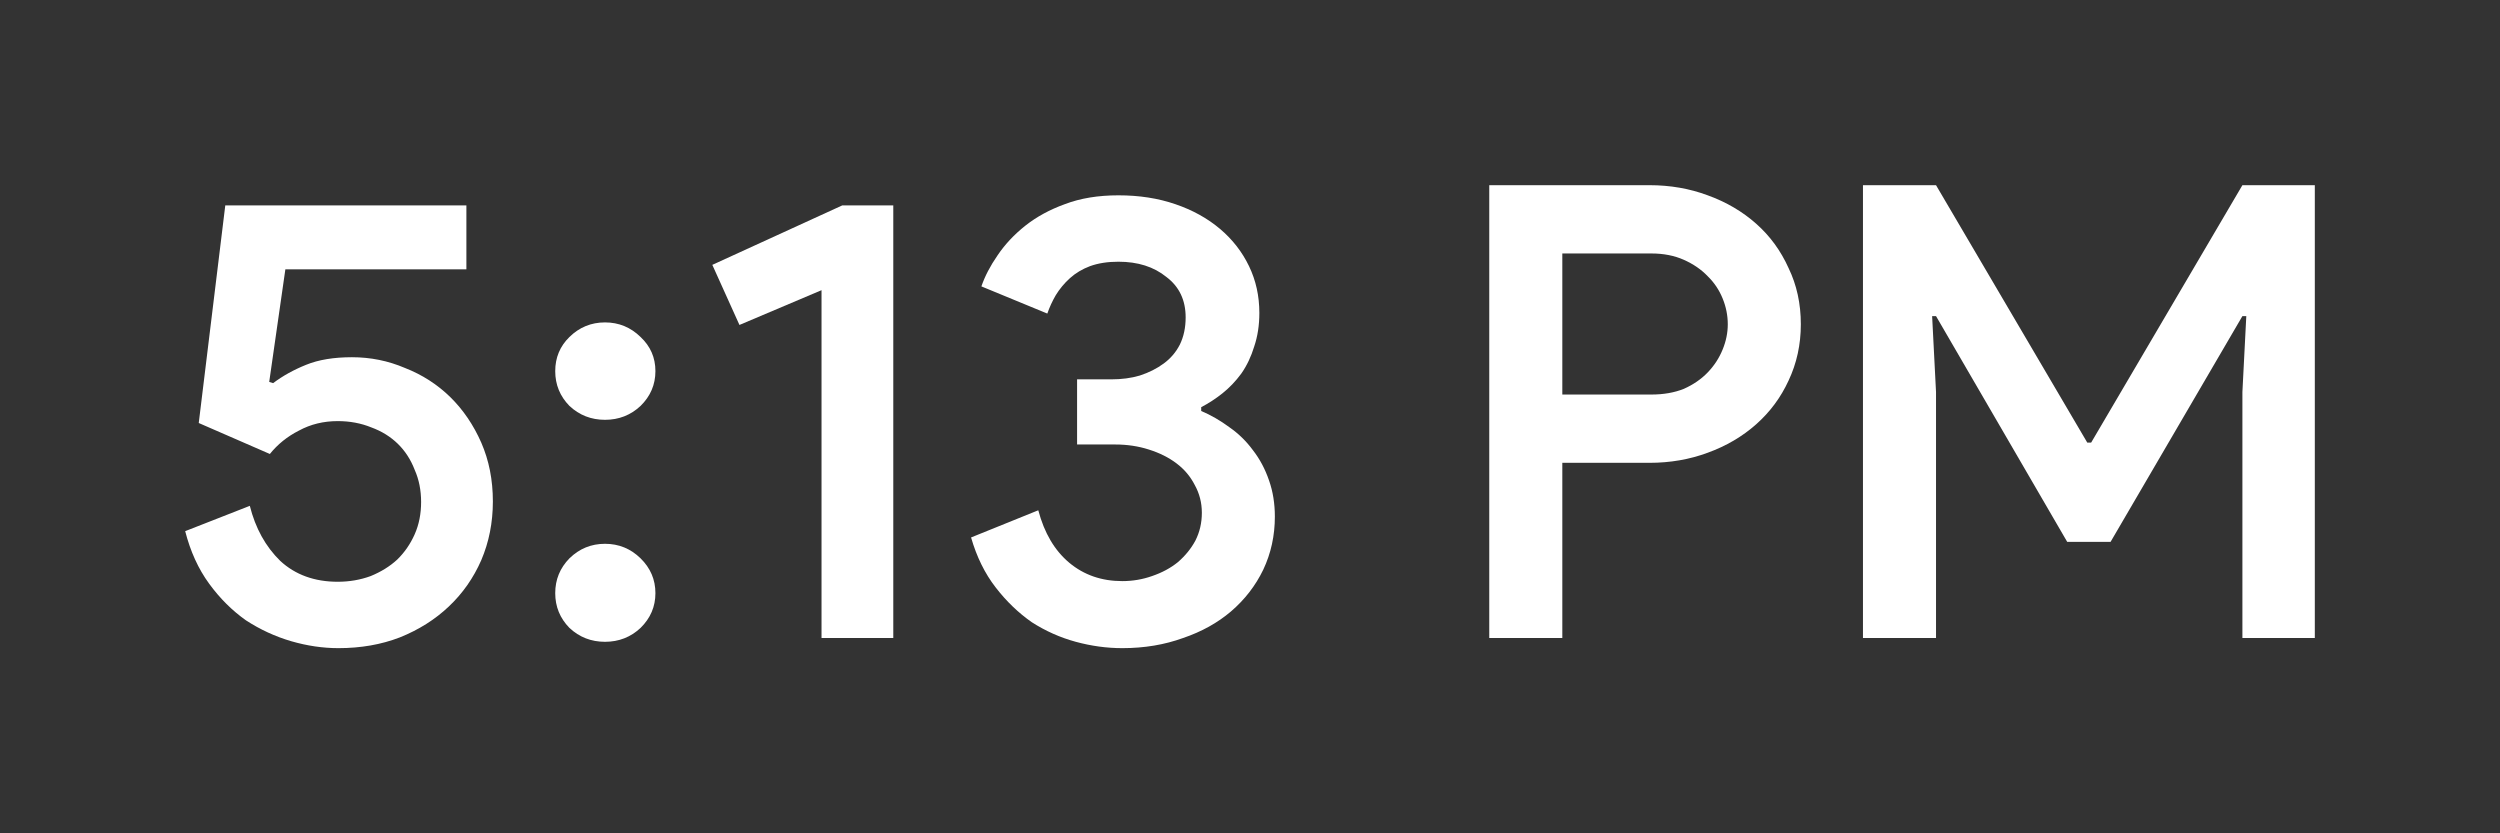 <svg width="54" height="18" viewBox="0 0 54 18" fill="none" xmlns="http://www.w3.org/2000/svg">
<rect x="0" y="0" width="54" height="18" fill="#333333" stroke="none"/>
<path d="M7.309 14C6.974 14 6.634 13.95 6.29 13.85C5.945 13.749 5.62 13.599 5.312 13.399C5.015 13.189 4.749 12.925 4.517 12.607C4.284 12.288 4.112 11.91 4 11.473L5.396 10.926C5.517 11.409 5.736 11.805 6.053 12.115C6.378 12.415 6.793 12.566 7.295 12.566C7.547 12.566 7.784 12.525 8.007 12.443C8.231 12.351 8.422 12.233 8.58 12.087C8.738 11.933 8.864 11.751 8.957 11.541C9.05 11.332 9.096 11.099 9.096 10.844C9.096 10.589 9.05 10.357 8.957 10.148C8.873 9.929 8.752 9.742 8.594 9.587C8.436 9.433 8.245 9.314 8.021 9.232C7.798 9.141 7.556 9.096 7.295 9.096C6.988 9.096 6.709 9.164 6.457 9.301C6.206 9.428 5.997 9.597 5.829 9.806L4.293 9.137L4.866 4.437H10.074V5.817H6.164L5.815 8.249L5.899 8.276C6.104 8.121 6.341 7.989 6.611 7.88C6.881 7.77 7.211 7.716 7.602 7.716C8.003 7.716 8.384 7.793 8.747 7.948C9.12 8.094 9.445 8.303 9.725 8.576C10.004 8.85 10.227 9.178 10.395 9.56C10.562 9.943 10.646 10.366 10.646 10.831C10.646 11.286 10.562 11.71 10.395 12.101C10.227 12.484 9.995 12.816 9.697 13.098C9.399 13.381 9.045 13.604 8.636 13.768C8.235 13.923 7.793 14 7.309 14Z" fill="white"/>
<path d="M13.068 13.863C12.77 13.863 12.514 13.763 12.3 13.563C12.095 13.353 11.993 13.103 11.993 12.812C11.993 12.52 12.095 12.27 12.3 12.06C12.514 11.851 12.77 11.746 13.068 11.746C13.366 11.746 13.622 11.851 13.836 12.06C14.05 12.27 14.157 12.52 14.157 12.812C14.157 13.103 14.05 13.353 13.836 13.563C13.622 13.763 13.366 13.863 13.068 13.863ZM13.068 9.068C12.77 9.068 12.514 8.968 12.3 8.768C12.095 8.558 11.993 8.308 11.993 8.016C11.993 7.725 12.095 7.479 12.3 7.279C12.514 7.069 12.77 6.964 13.068 6.964C13.366 6.964 13.622 7.069 13.836 7.279C14.05 7.479 14.157 7.725 14.157 8.016C14.157 8.308 14.05 8.558 13.836 8.768C13.622 8.968 13.366 9.068 13.068 9.068Z" fill="white"/>
<path d="M17.745 13.781V6.268L15.972 7.019L15.386 5.721L18.192 4.437H19.295V13.781H17.745Z" fill="white"/>
<path d="M24.242 14C23.907 14 23.572 13.954 23.237 13.863C22.902 13.772 22.585 13.631 22.287 13.44C21.999 13.239 21.738 12.989 21.506 12.688C21.273 12.388 21.096 12.028 20.975 11.609L22.427 11.022C22.557 11.514 22.781 11.892 23.097 12.156C23.414 12.42 23.795 12.552 24.242 12.552C24.466 12.552 24.68 12.515 24.884 12.443C25.099 12.37 25.285 12.27 25.443 12.142C25.601 12.005 25.727 11.851 25.82 11.678C25.913 11.495 25.96 11.295 25.96 11.076C25.96 10.858 25.908 10.658 25.806 10.475C25.713 10.293 25.583 10.138 25.415 10.011C25.247 9.883 25.047 9.783 24.815 9.71C24.591 9.638 24.349 9.601 24.089 9.601H23.265V8.194H24.005C24.228 8.194 24.433 8.167 24.619 8.112C24.815 8.048 24.987 7.962 25.136 7.852C25.285 7.743 25.401 7.607 25.485 7.443C25.569 7.27 25.61 7.074 25.61 6.855C25.61 6.482 25.471 6.19 25.192 5.981C24.922 5.762 24.577 5.653 24.158 5.653C23.926 5.653 23.721 5.685 23.544 5.749C23.377 5.812 23.232 5.899 23.111 6.008C22.99 6.117 22.888 6.24 22.804 6.377C22.73 6.505 22.669 6.637 22.622 6.773L21.198 6.186C21.273 5.967 21.389 5.744 21.547 5.516C21.706 5.28 21.906 5.066 22.148 4.874C22.39 4.683 22.674 4.528 23 4.41C23.335 4.282 23.721 4.219 24.158 4.219C24.605 4.219 25.015 4.282 25.387 4.41C25.759 4.537 26.081 4.715 26.351 4.943C26.62 5.17 26.83 5.439 26.979 5.749C27.128 6.058 27.202 6.395 27.202 6.76C27.202 7.024 27.165 7.265 27.091 7.484C27.025 7.702 26.932 7.898 26.811 8.071C26.69 8.235 26.555 8.376 26.406 8.495C26.258 8.613 26.104 8.713 25.946 8.795V8.877C26.16 8.968 26.364 9.087 26.56 9.232C26.756 9.369 26.923 9.533 27.063 9.724C27.212 9.915 27.328 10.134 27.412 10.38C27.495 10.617 27.537 10.876 27.537 11.159C27.537 11.568 27.454 11.951 27.286 12.306C27.119 12.652 26.886 12.953 26.588 13.208C26.299 13.454 25.955 13.645 25.555 13.781C25.154 13.927 24.717 14 24.242 14Z" fill="white"/>
<path d="M32.168 13.781V4H35.631C36.077 4 36.496 4.073 36.887 4.219C37.288 4.364 37.637 4.569 37.934 4.833C38.232 5.097 38.465 5.416 38.633 5.79C38.809 6.154 38.898 6.559 38.898 7.005C38.898 7.443 38.809 7.848 38.633 8.221C38.465 8.586 38.232 8.9 37.934 9.164C37.637 9.428 37.288 9.633 36.887 9.779C36.496 9.924 36.077 9.997 35.631 9.997H33.746V13.781H32.168ZM35.672 8.522C35.933 8.522 36.166 8.481 36.371 8.399C36.575 8.308 36.748 8.189 36.887 8.044C37.027 7.898 37.134 7.734 37.208 7.552C37.283 7.37 37.32 7.188 37.32 7.005C37.32 6.814 37.283 6.628 37.208 6.445C37.134 6.263 37.027 6.104 36.887 5.967C36.748 5.821 36.575 5.703 36.371 5.612C36.166 5.521 35.933 5.475 35.672 5.475H33.746V8.522H35.672Z" fill="white"/>
<path d="M40.24 4H41.818L45.085 9.56H45.169L48.436 4H50V13.781H48.436V8.467L48.52 6.828H48.436L45.588 11.705H44.652L41.818 6.828H41.734L41.818 8.467V13.781H40.24V4Z" fill="white"/>
</svg>
